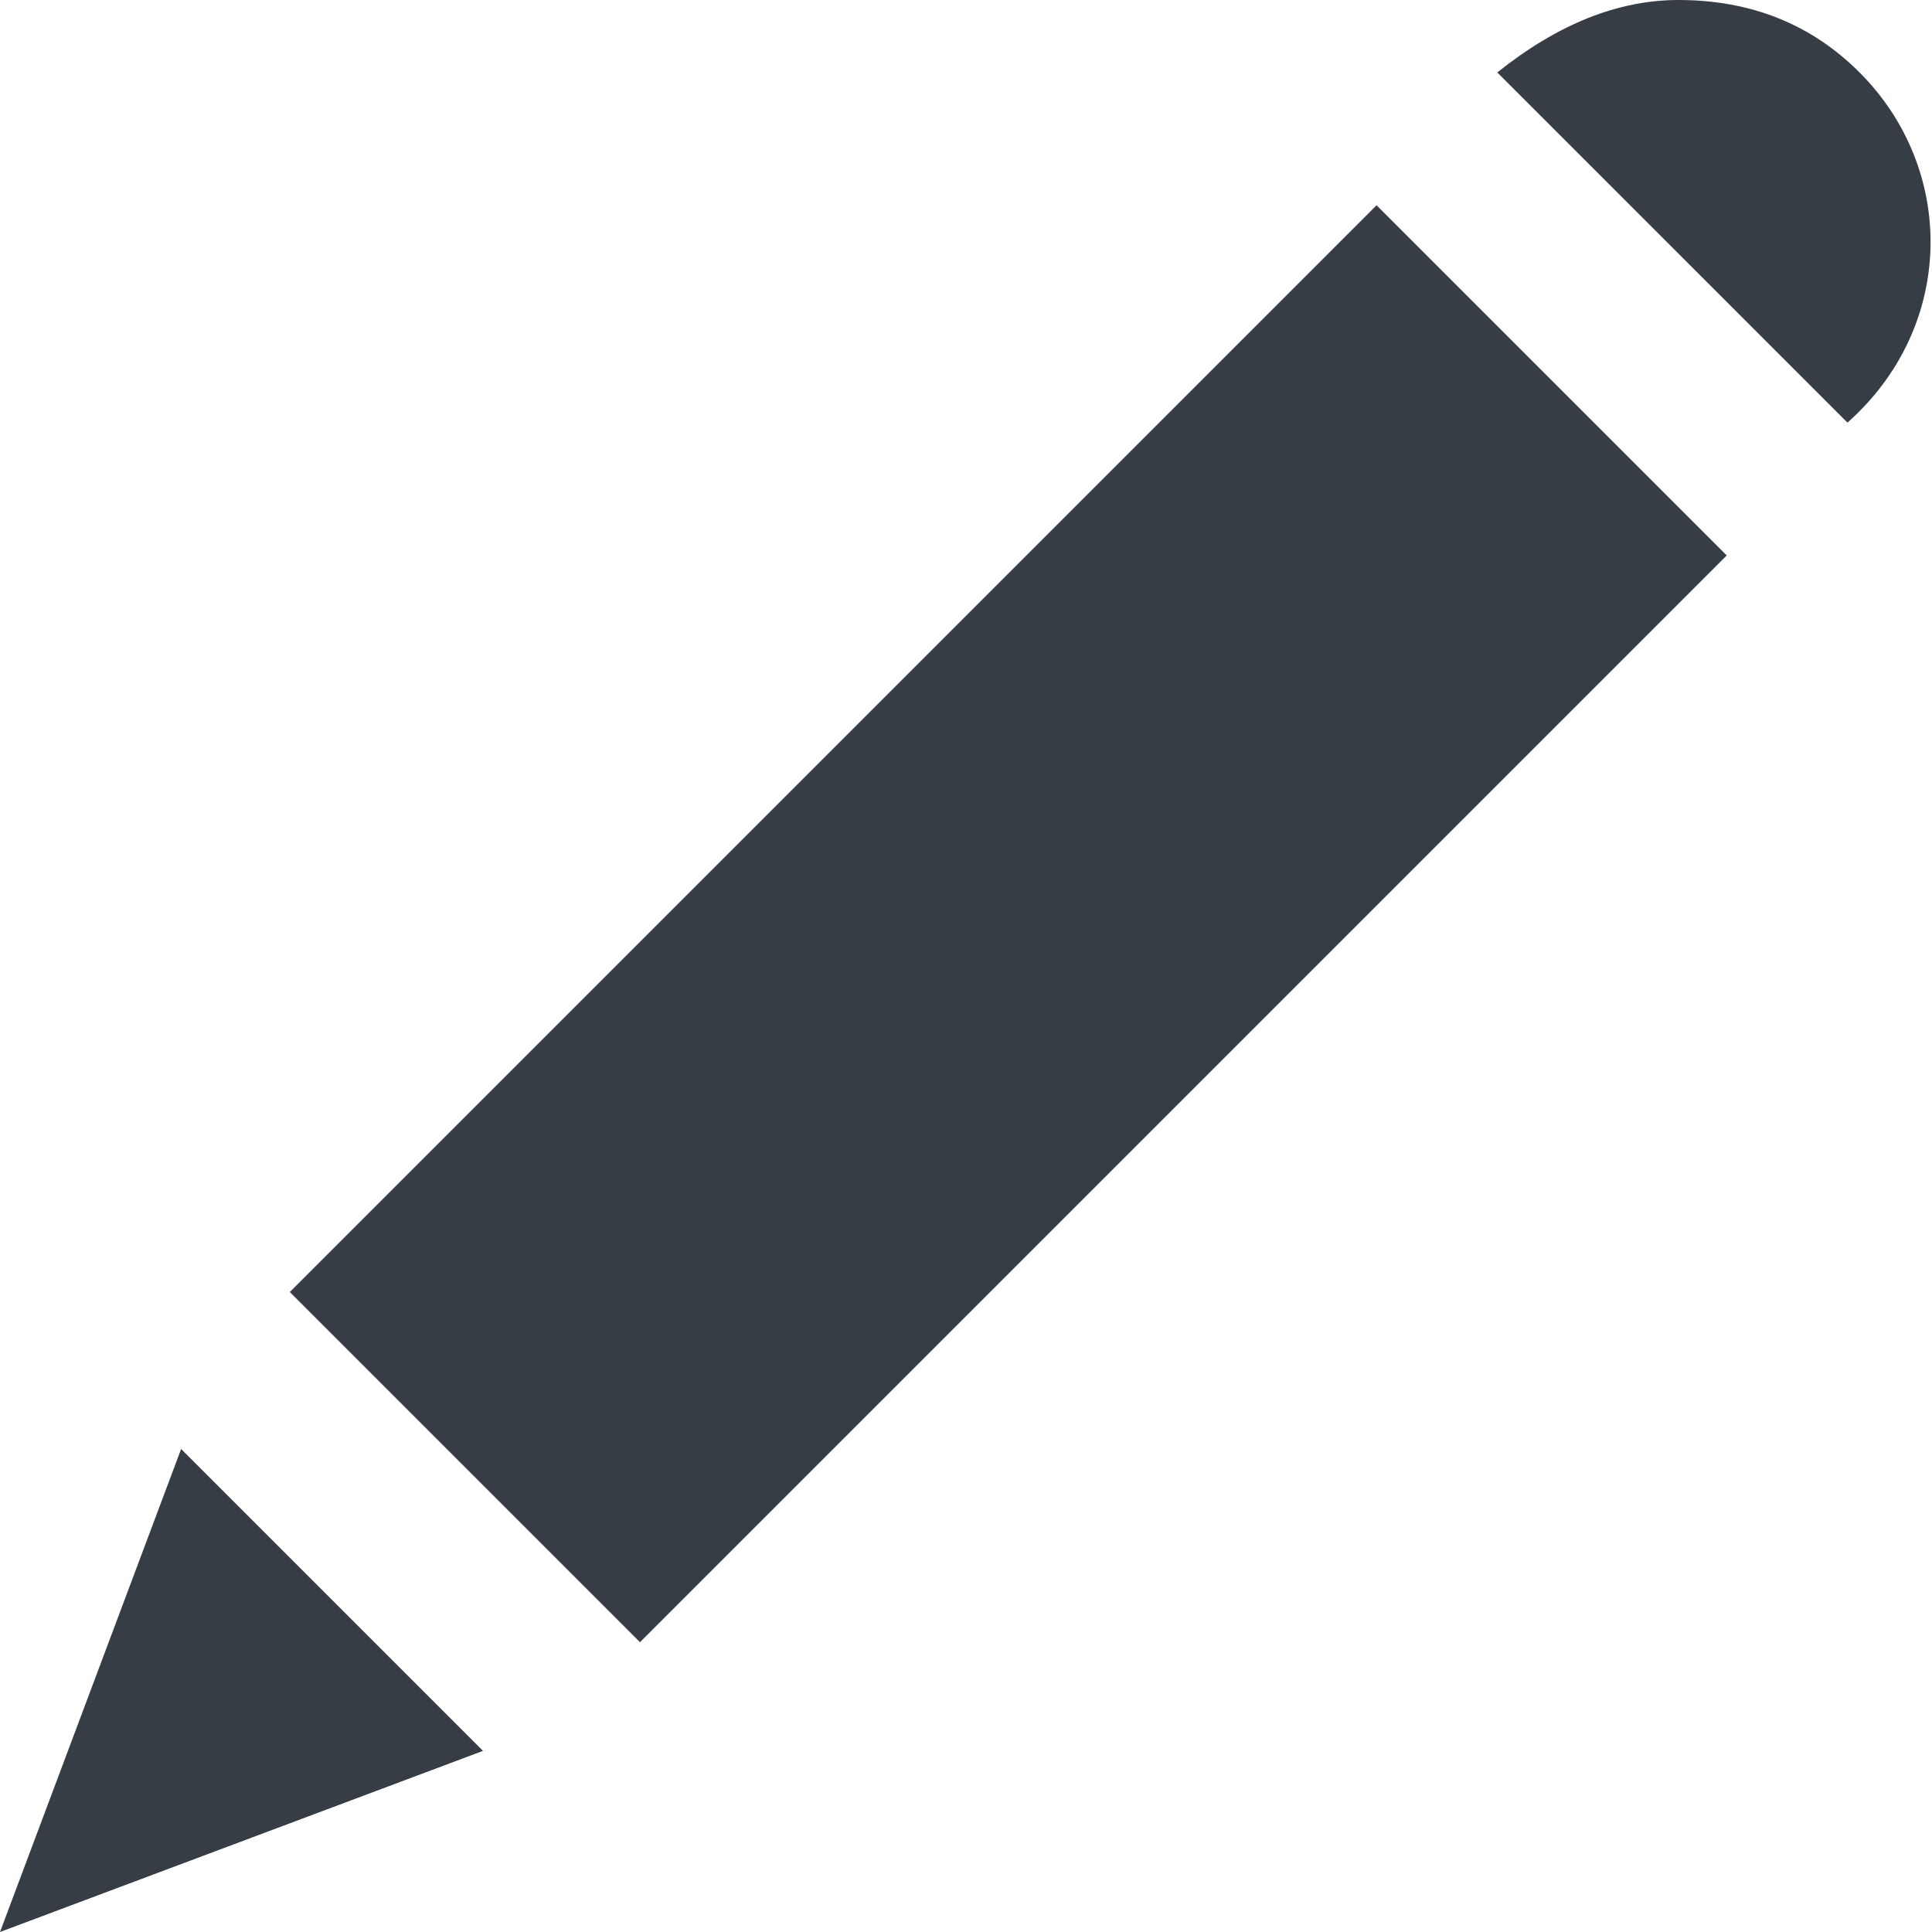 <svg xmlns="http://www.w3.org/2000/svg" viewBox="0 0 16 16" enable-background="new 0 0 16 16"><path fill="#373D44" d="M254 578.8c-4.3 0-7.7 3.5-7.7 7.7 0 4.3 3.5 7.7 7.7 7.7 4.3 0 7.7-3.5 7.7-7.7s-3.4-7.7-7.7-7.7zm4.3 8.7h-3.3v3.3h-2v-3.3h-3.3v-2h3.3v-3.3h2v3.3h3.3v2z"/><path fill="#373D44" d="M0 16l4-1.5-2.5-2.5-1.5 4zm2.4-5.3l2.9 2.9 9-9-2.9-2.9-9 9zm13-10.1c-.4-.4-.9-.6-1.5-.6-.5 0-1 .2-1.5.6l2.9 2.9c.9-.8.9-2.1.1-2.9"/></svg>